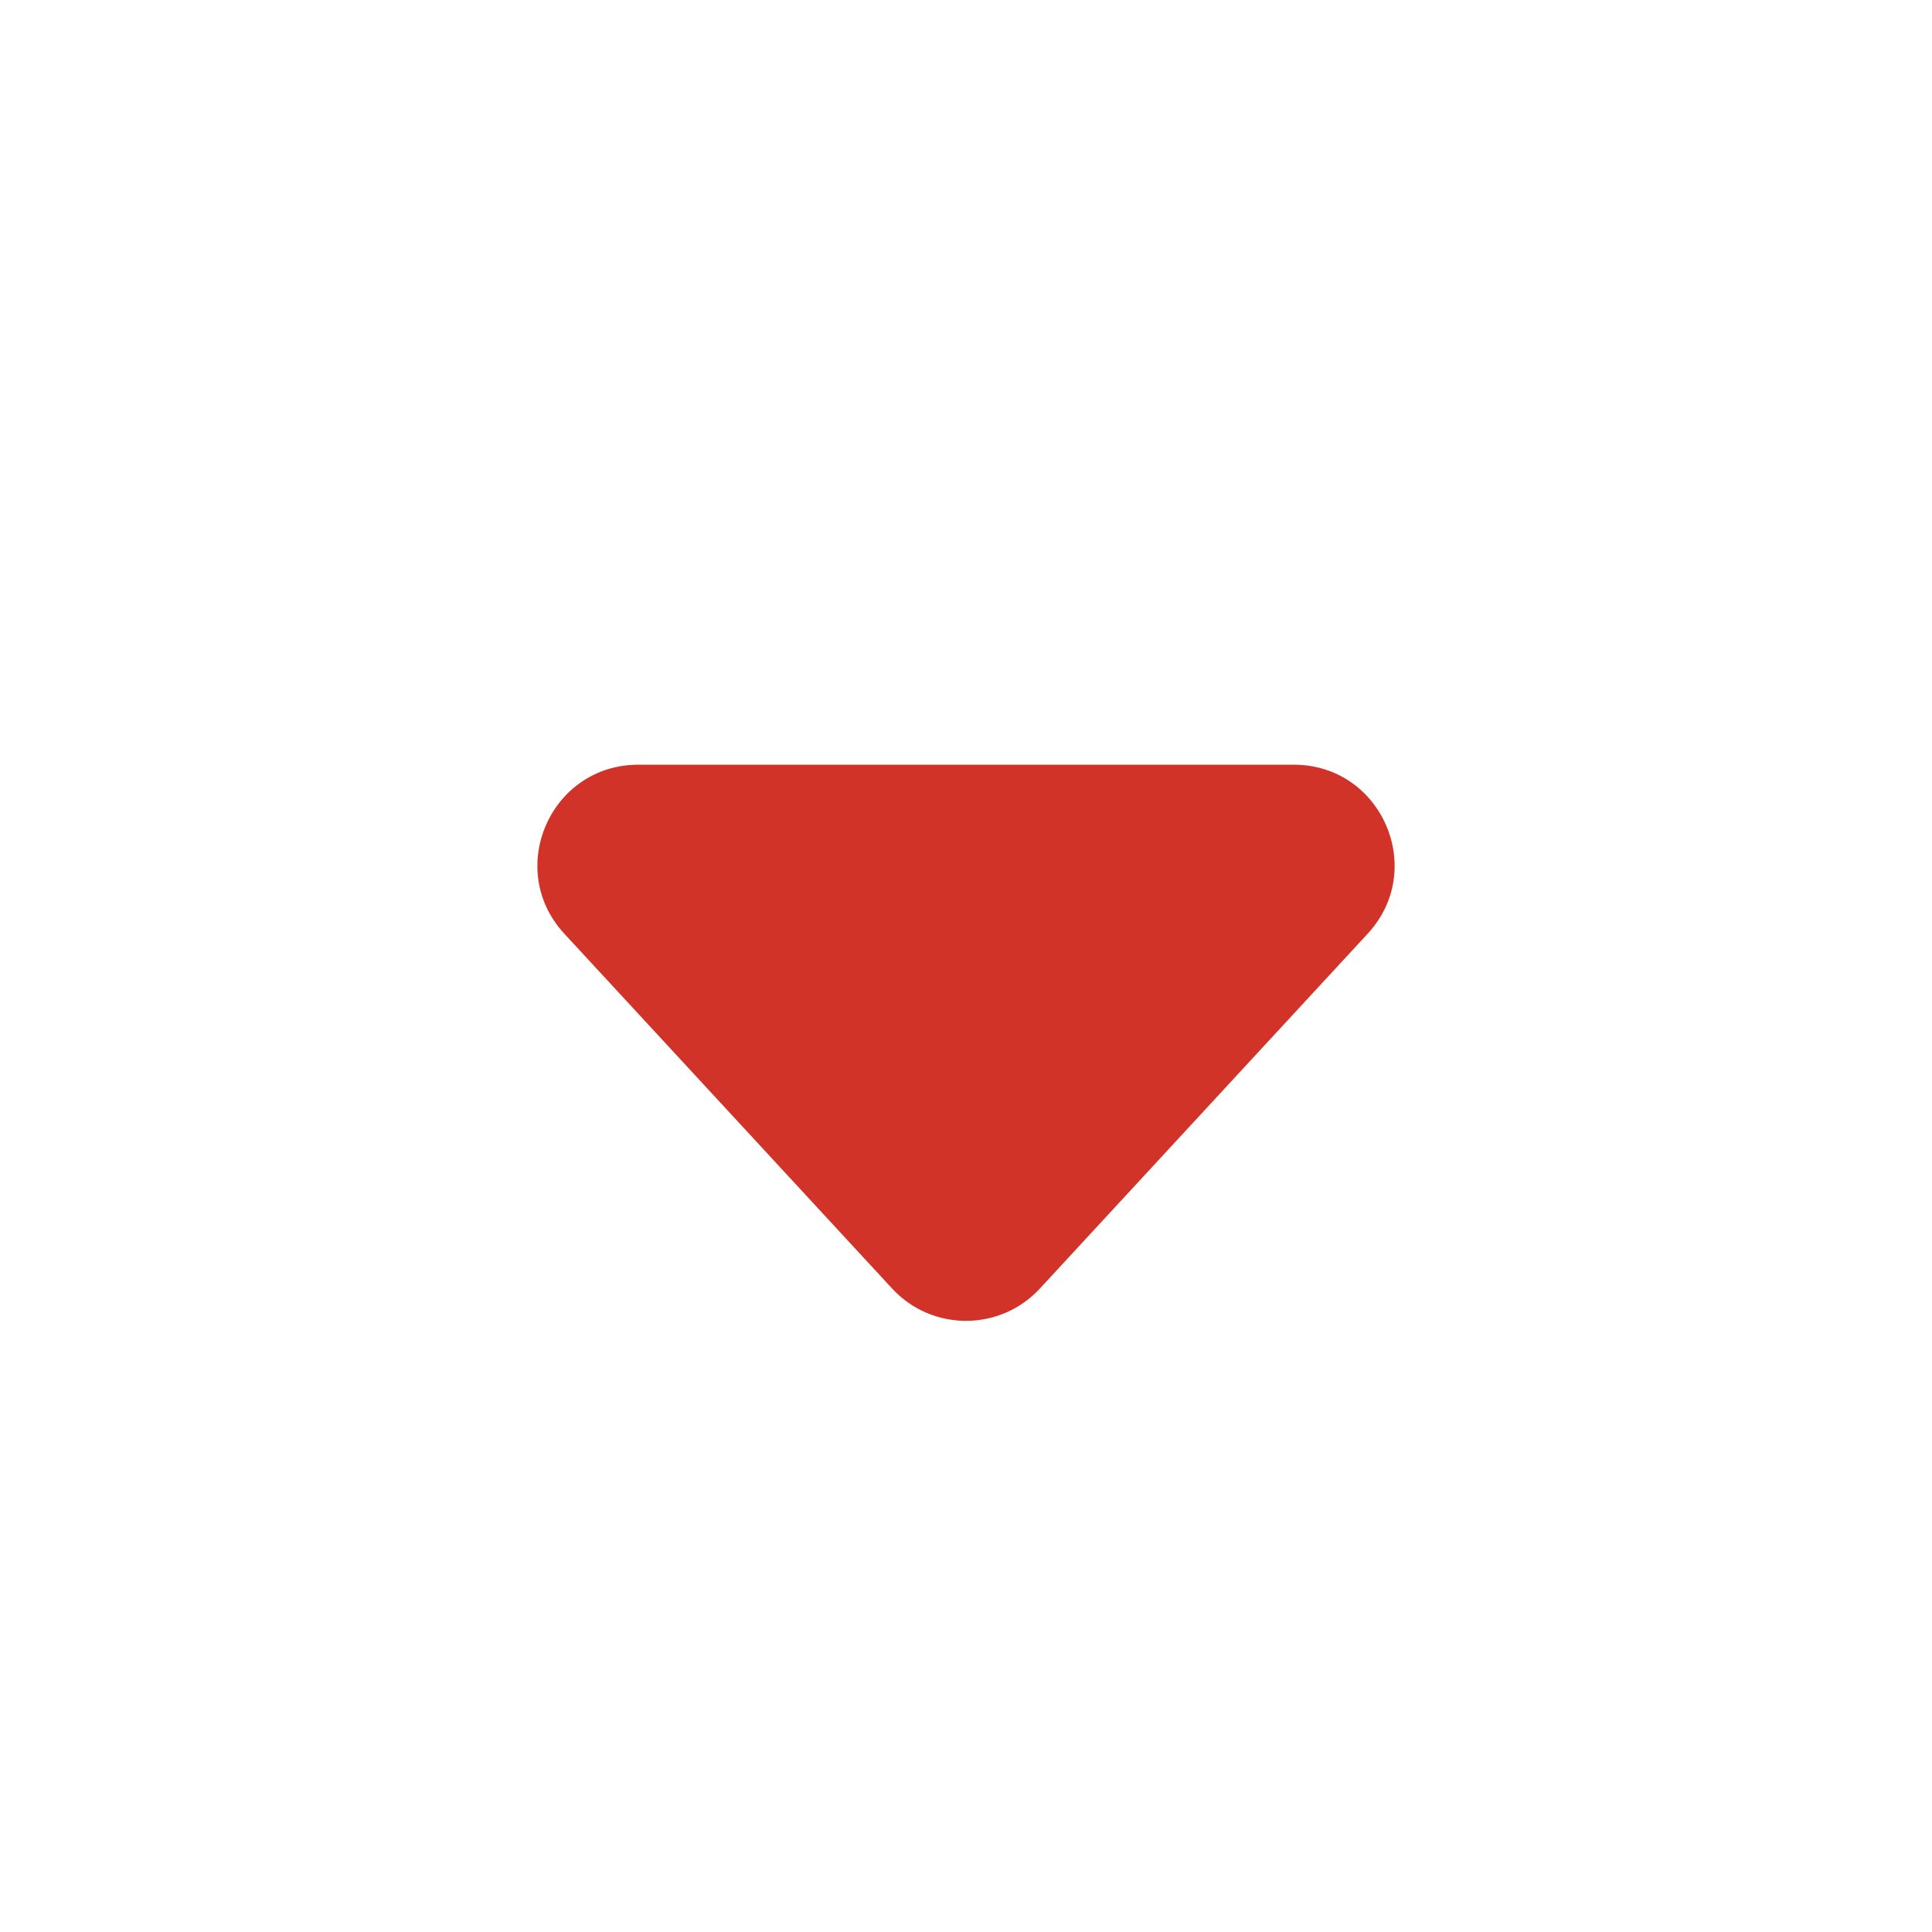 <svg width="16" height="16" viewBox="0 0 16 16" fill="none" xmlns="http://www.w3.org/2000/svg">
<path d="M8.612 10.671C8.282 11.028 7.718 11.028 7.388 10.671L4.673 7.732C4.18 7.198 4.559 6.333 5.286 6.333L10.715 6.333C11.441 6.333 11.82 7.198 11.327 7.732L8.612 10.671Z" fill="#D13329"/>
</svg>
